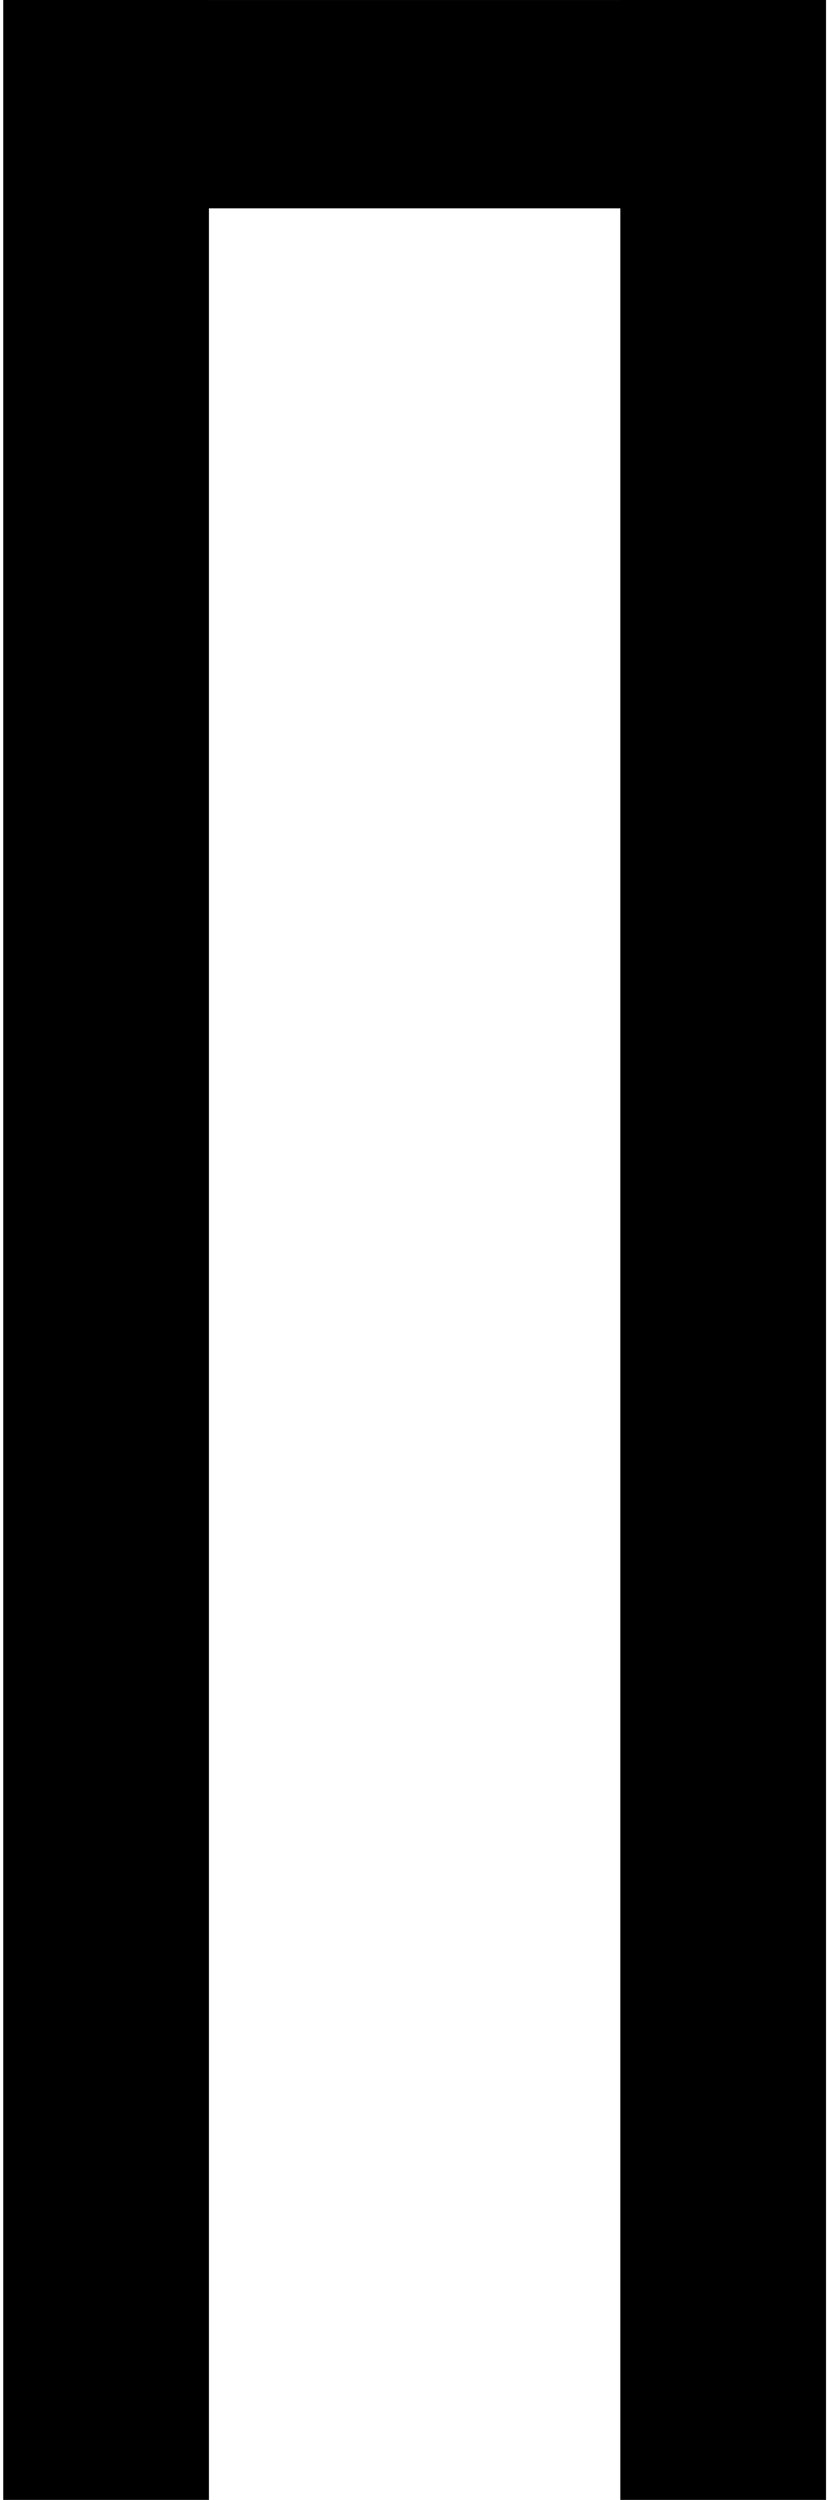 <svg width="115" height="346" viewBox="0 0 115 346" fill="none" xmlns="http://www.w3.org/2000/svg">
<path fill-rule="evenodd" clip-rule="evenodd" d="M0.449 345.998L0.449 28.836V0.003V0H28.949V0.003H85.949V0H114.449V0.003V28.836L114.449 345.998H85.949L85.949 28.836H28.949L28.949 345.998H0.449Z" fill="black"/>
</svg>
